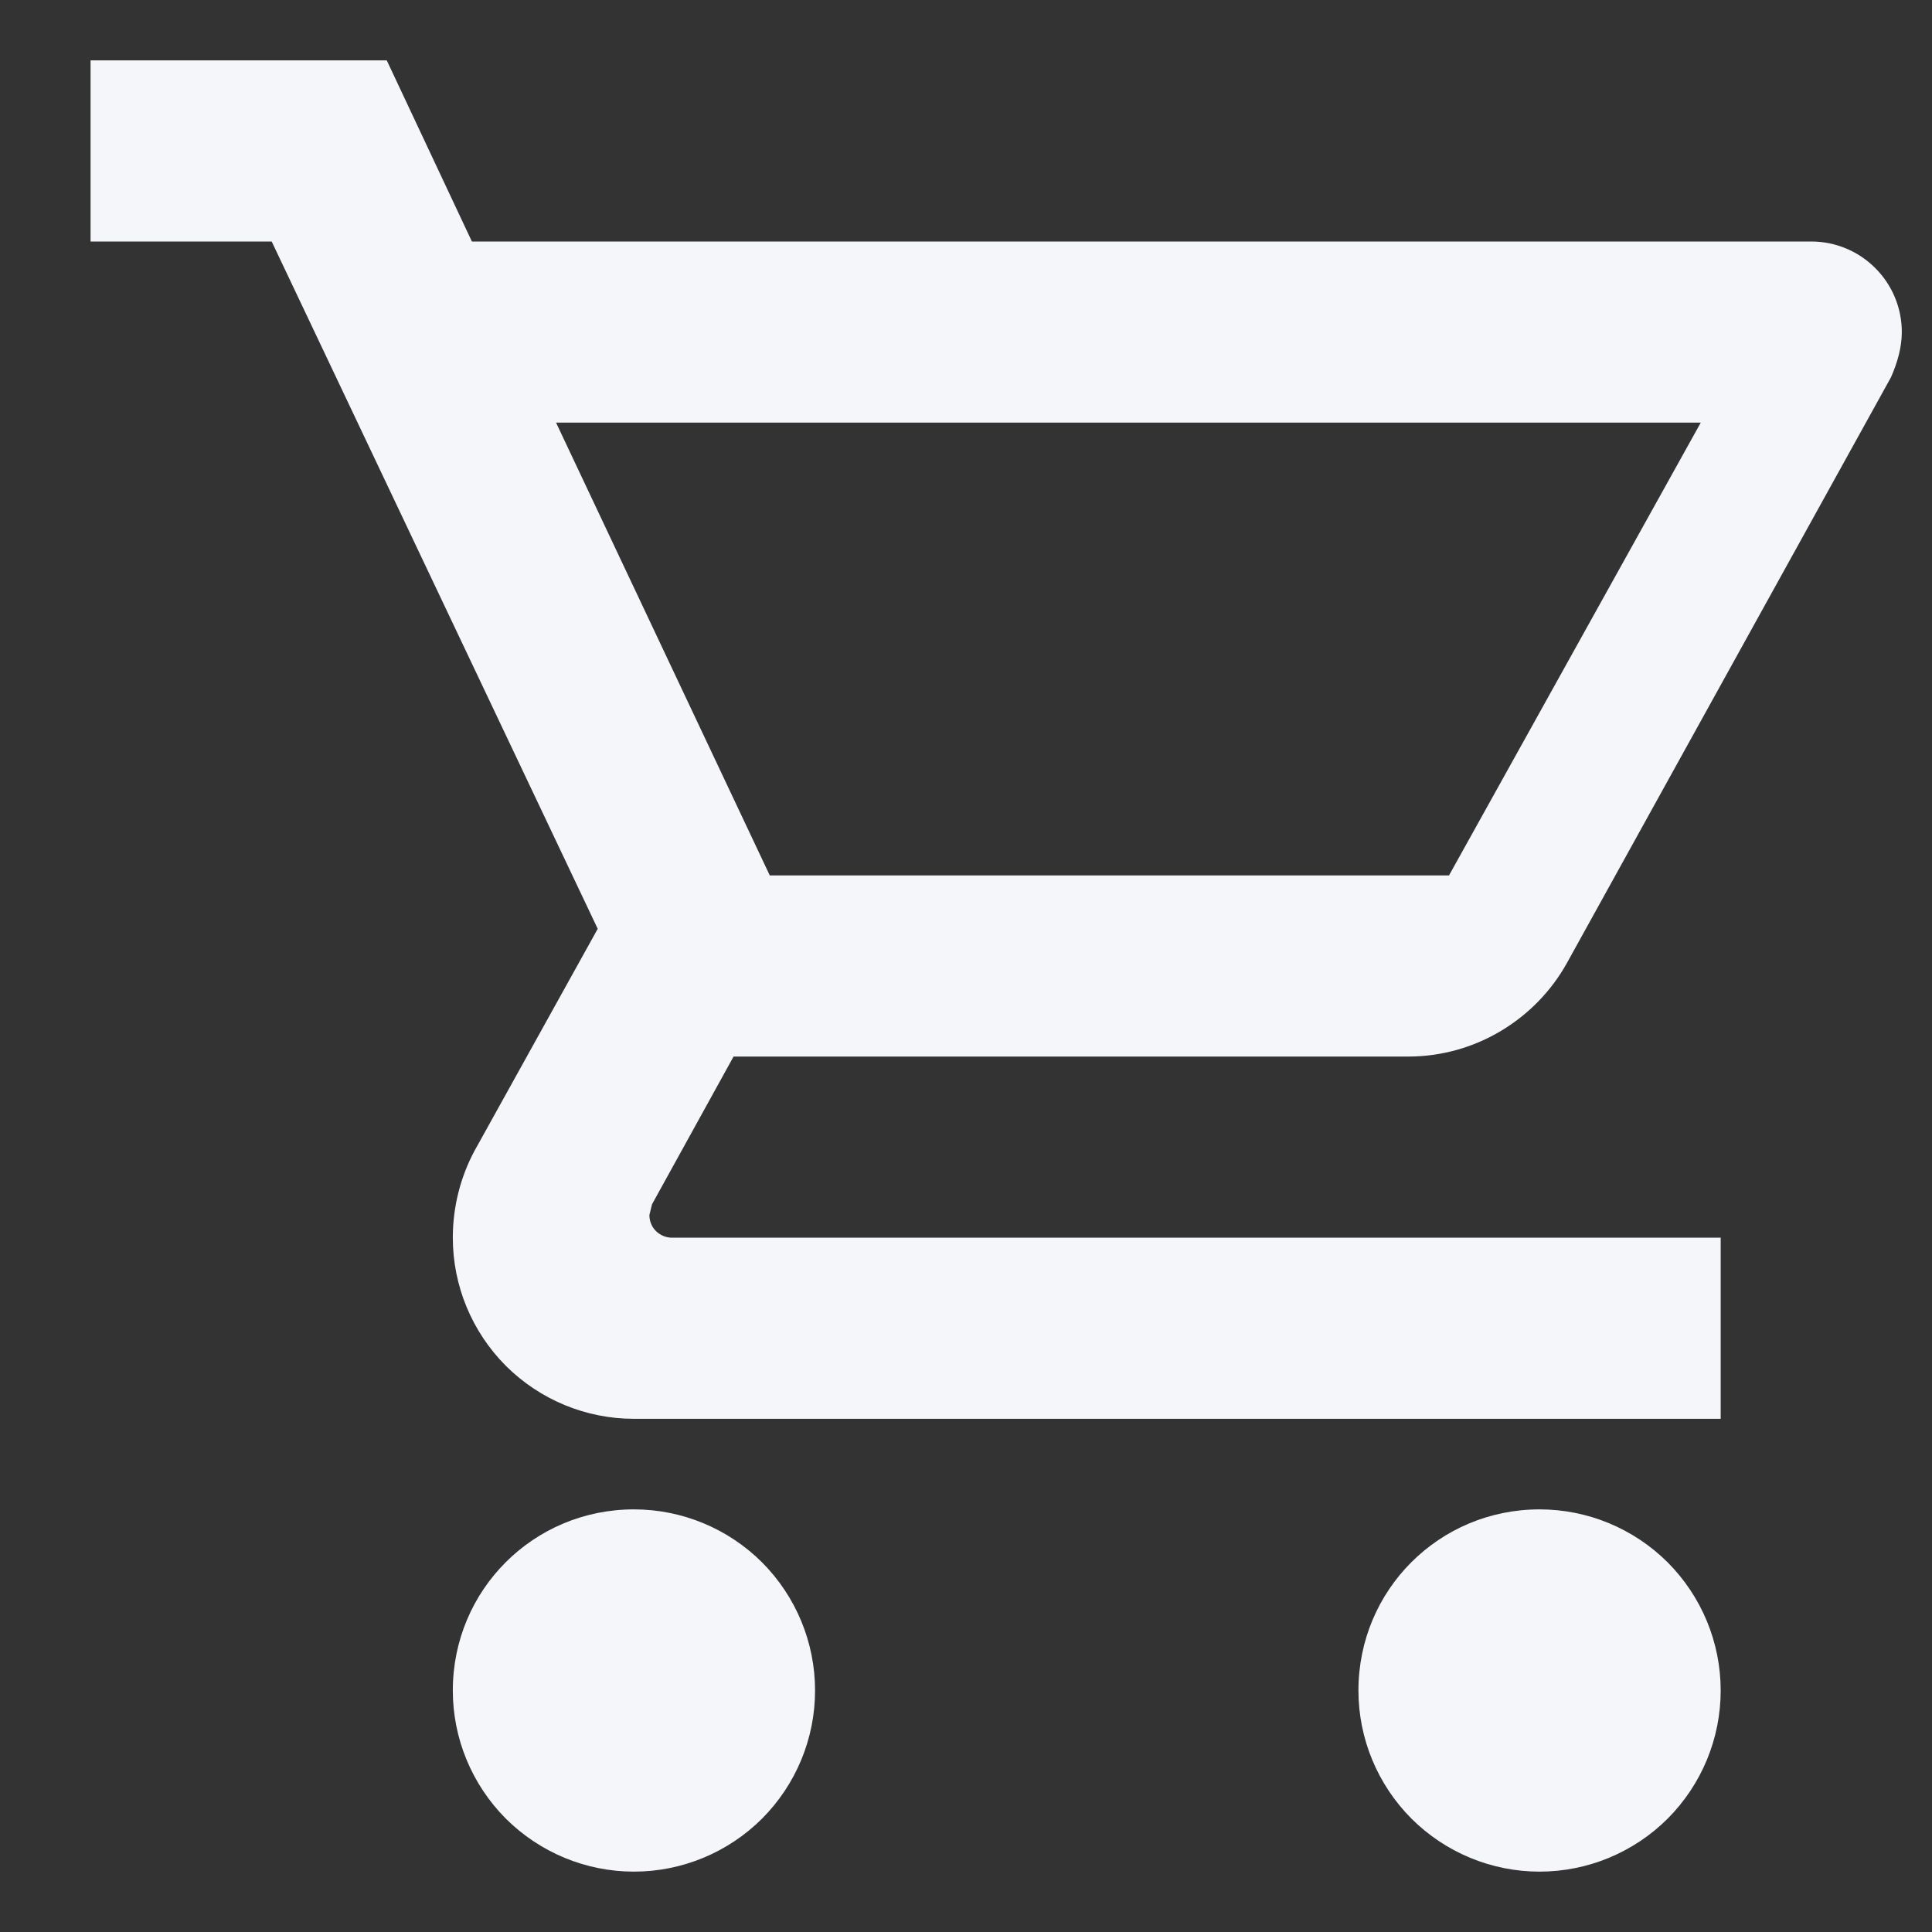 <svg width="16" height="16" viewBox="0 0 16 16" fill="none" xmlns="http://www.w3.org/2000/svg">
<rect x="0" y="0" width="16" height="16" fill="#333333" stroke="none"/>
<path d="M12.75 12.5C13.148 12.5 13.529 12.658 13.811 12.939C14.092 13.221 14.25 13.602 14.25 14C14.25 14.398 14.092 14.779 13.811 15.061C13.529 15.342 13.148 15.5 12.75 15.5C12.352 15.5 11.971 15.342 11.689 15.061C11.408 14.779 11.25 14.398 11.25 14C11.25 13.168 11.918 12.5 12.75 12.5ZM0.75 0.5H3.203L3.908 2H15C15.199 2 15.39 2.079 15.53 2.22C15.671 2.36 15.75 2.551 15.75 2.75C15.75 2.877 15.713 3.005 15.66 3.125L12.975 7.978C12.72 8.435 12.225 8.75 11.662 8.75H6.075L5.4 9.973L5.378 10.062C5.378 10.112 5.397 10.16 5.432 10.195C5.468 10.23 5.515 10.25 5.565 10.25H14.25V11.75H5.25C4.852 11.75 4.471 11.592 4.189 11.311C3.908 11.029 3.75 10.648 3.75 10.25C3.75 9.988 3.817 9.74 3.93 9.53L4.95 7.692L2.25 2H0.75V0.5ZM5.25 12.5C5.648 12.5 6.029 12.658 6.311 12.939C6.592 13.221 6.75 13.602 6.75 14C6.75 14.398 6.592 14.779 6.311 15.061C6.029 15.342 5.648 15.5 5.25 15.5C4.852 15.5 4.471 15.342 4.189 15.061C3.908 14.779 3.75 14.398 3.75 14C3.75 13.168 4.418 12.5 5.25 12.5ZM12 7.25L14.085 3.5H4.605L6.375 7.25H12Z" fill="#F4F6F9"/>
</svg>
